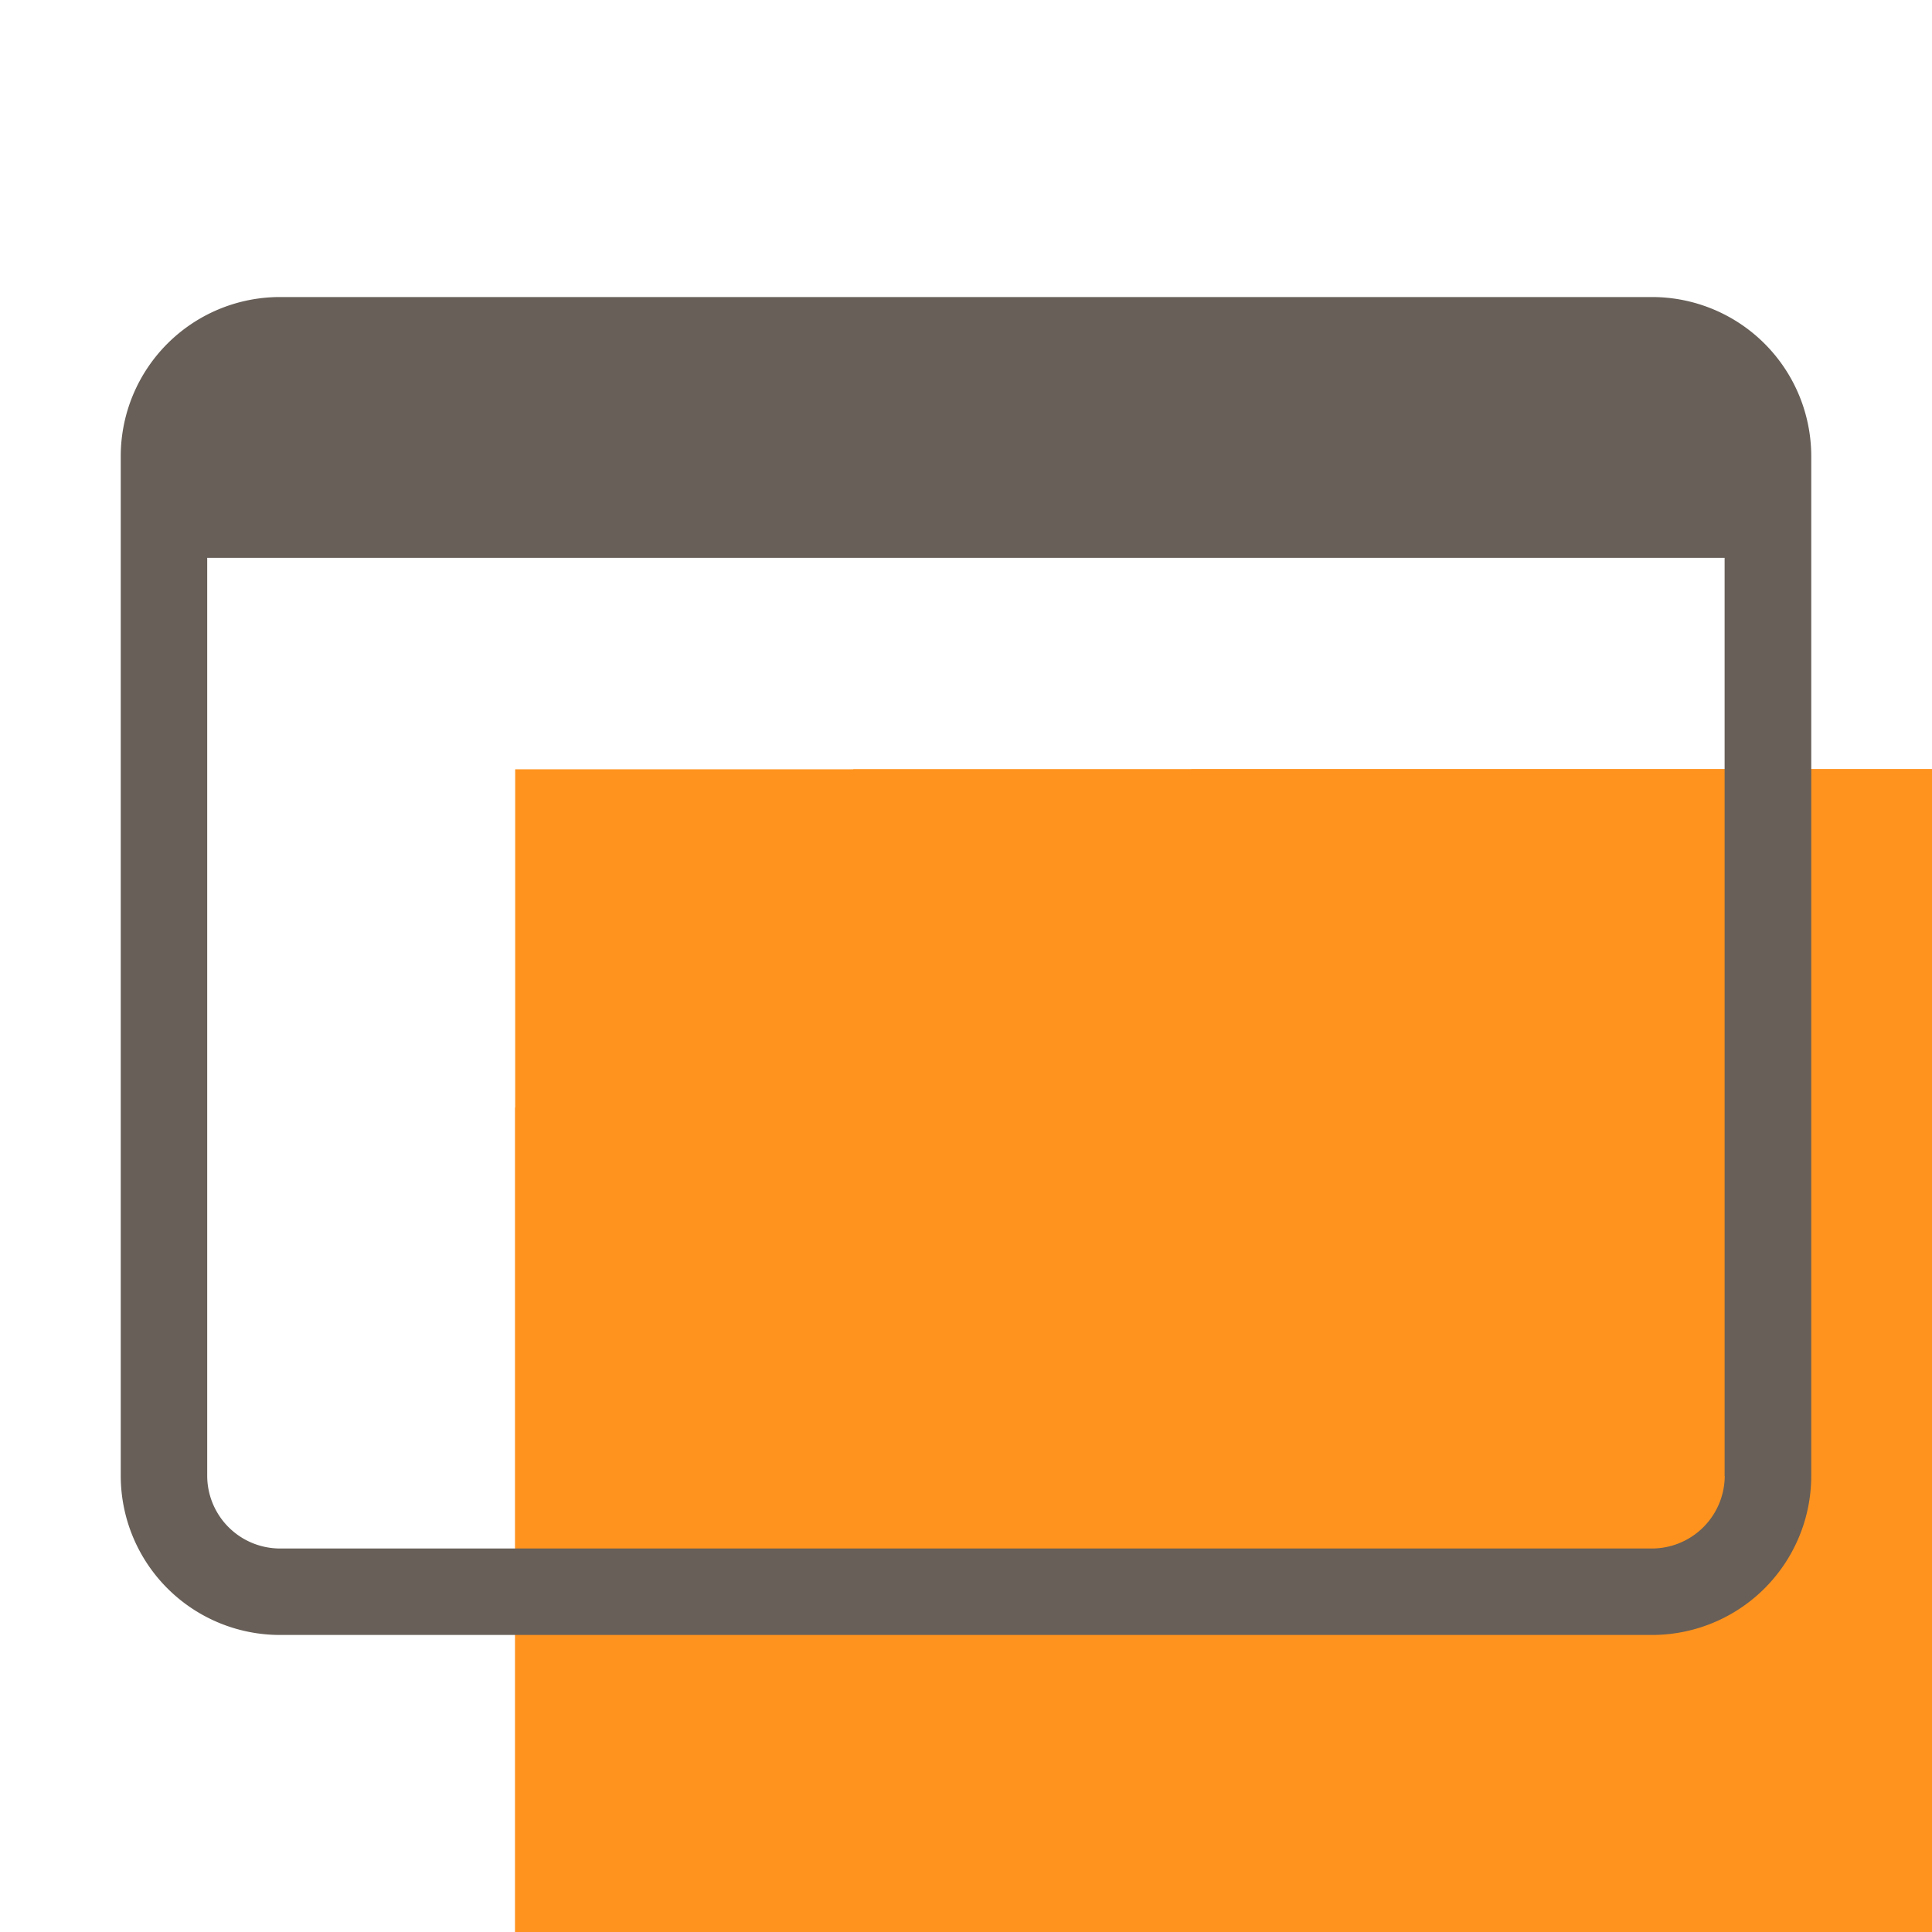<svg xmlns:xlink="http://www.w3.org/1999/xlink" xmlns="http://www.w3.org/2000/svg" viewBox="0 0 32 32" width="24px"
    height="24px">
    <title>file_type_layout</title>
    <rect x="8.533" y="12.742" width="24px" height="24px" style="fill:#ff931e" />
    <rect x="14.133" y="12.742" width="24px" height="24px" style="fill:#ff931e" />
    <rect x="19.733" y="12.742" width="24px" height="24px" style="fill:#ff931e" />
    <rect x="8.533" y="18.342" width="24px" height="24px" style="fill:#ff931e" />
    <rect x="14.133" y="18.342" width="24px" height="24px" style="fill:#ff931e" />
    <rect x="19.733" y="18.342" width="24px" height="24px" style="fill:#ff931e" />
    <path
        d="M27.367,4.92H4.632A2.637,2.637,0,0,0,2,7.552v16.9A2.637,2.637,0,0,0,4.632,27.08H27.367A2.637,2.637,0,0,0,30,24.448V7.552A2.638,2.638,0,0,0,27.367,4.92Zm1.2,19.528a1.207,1.207,0,0,1-1.2,1.2H4.632a1.207,1.207,0,0,1-1.2-1.2V9.24H28.565V24.448Z"
        style="fill:#675f58" />
</svg>